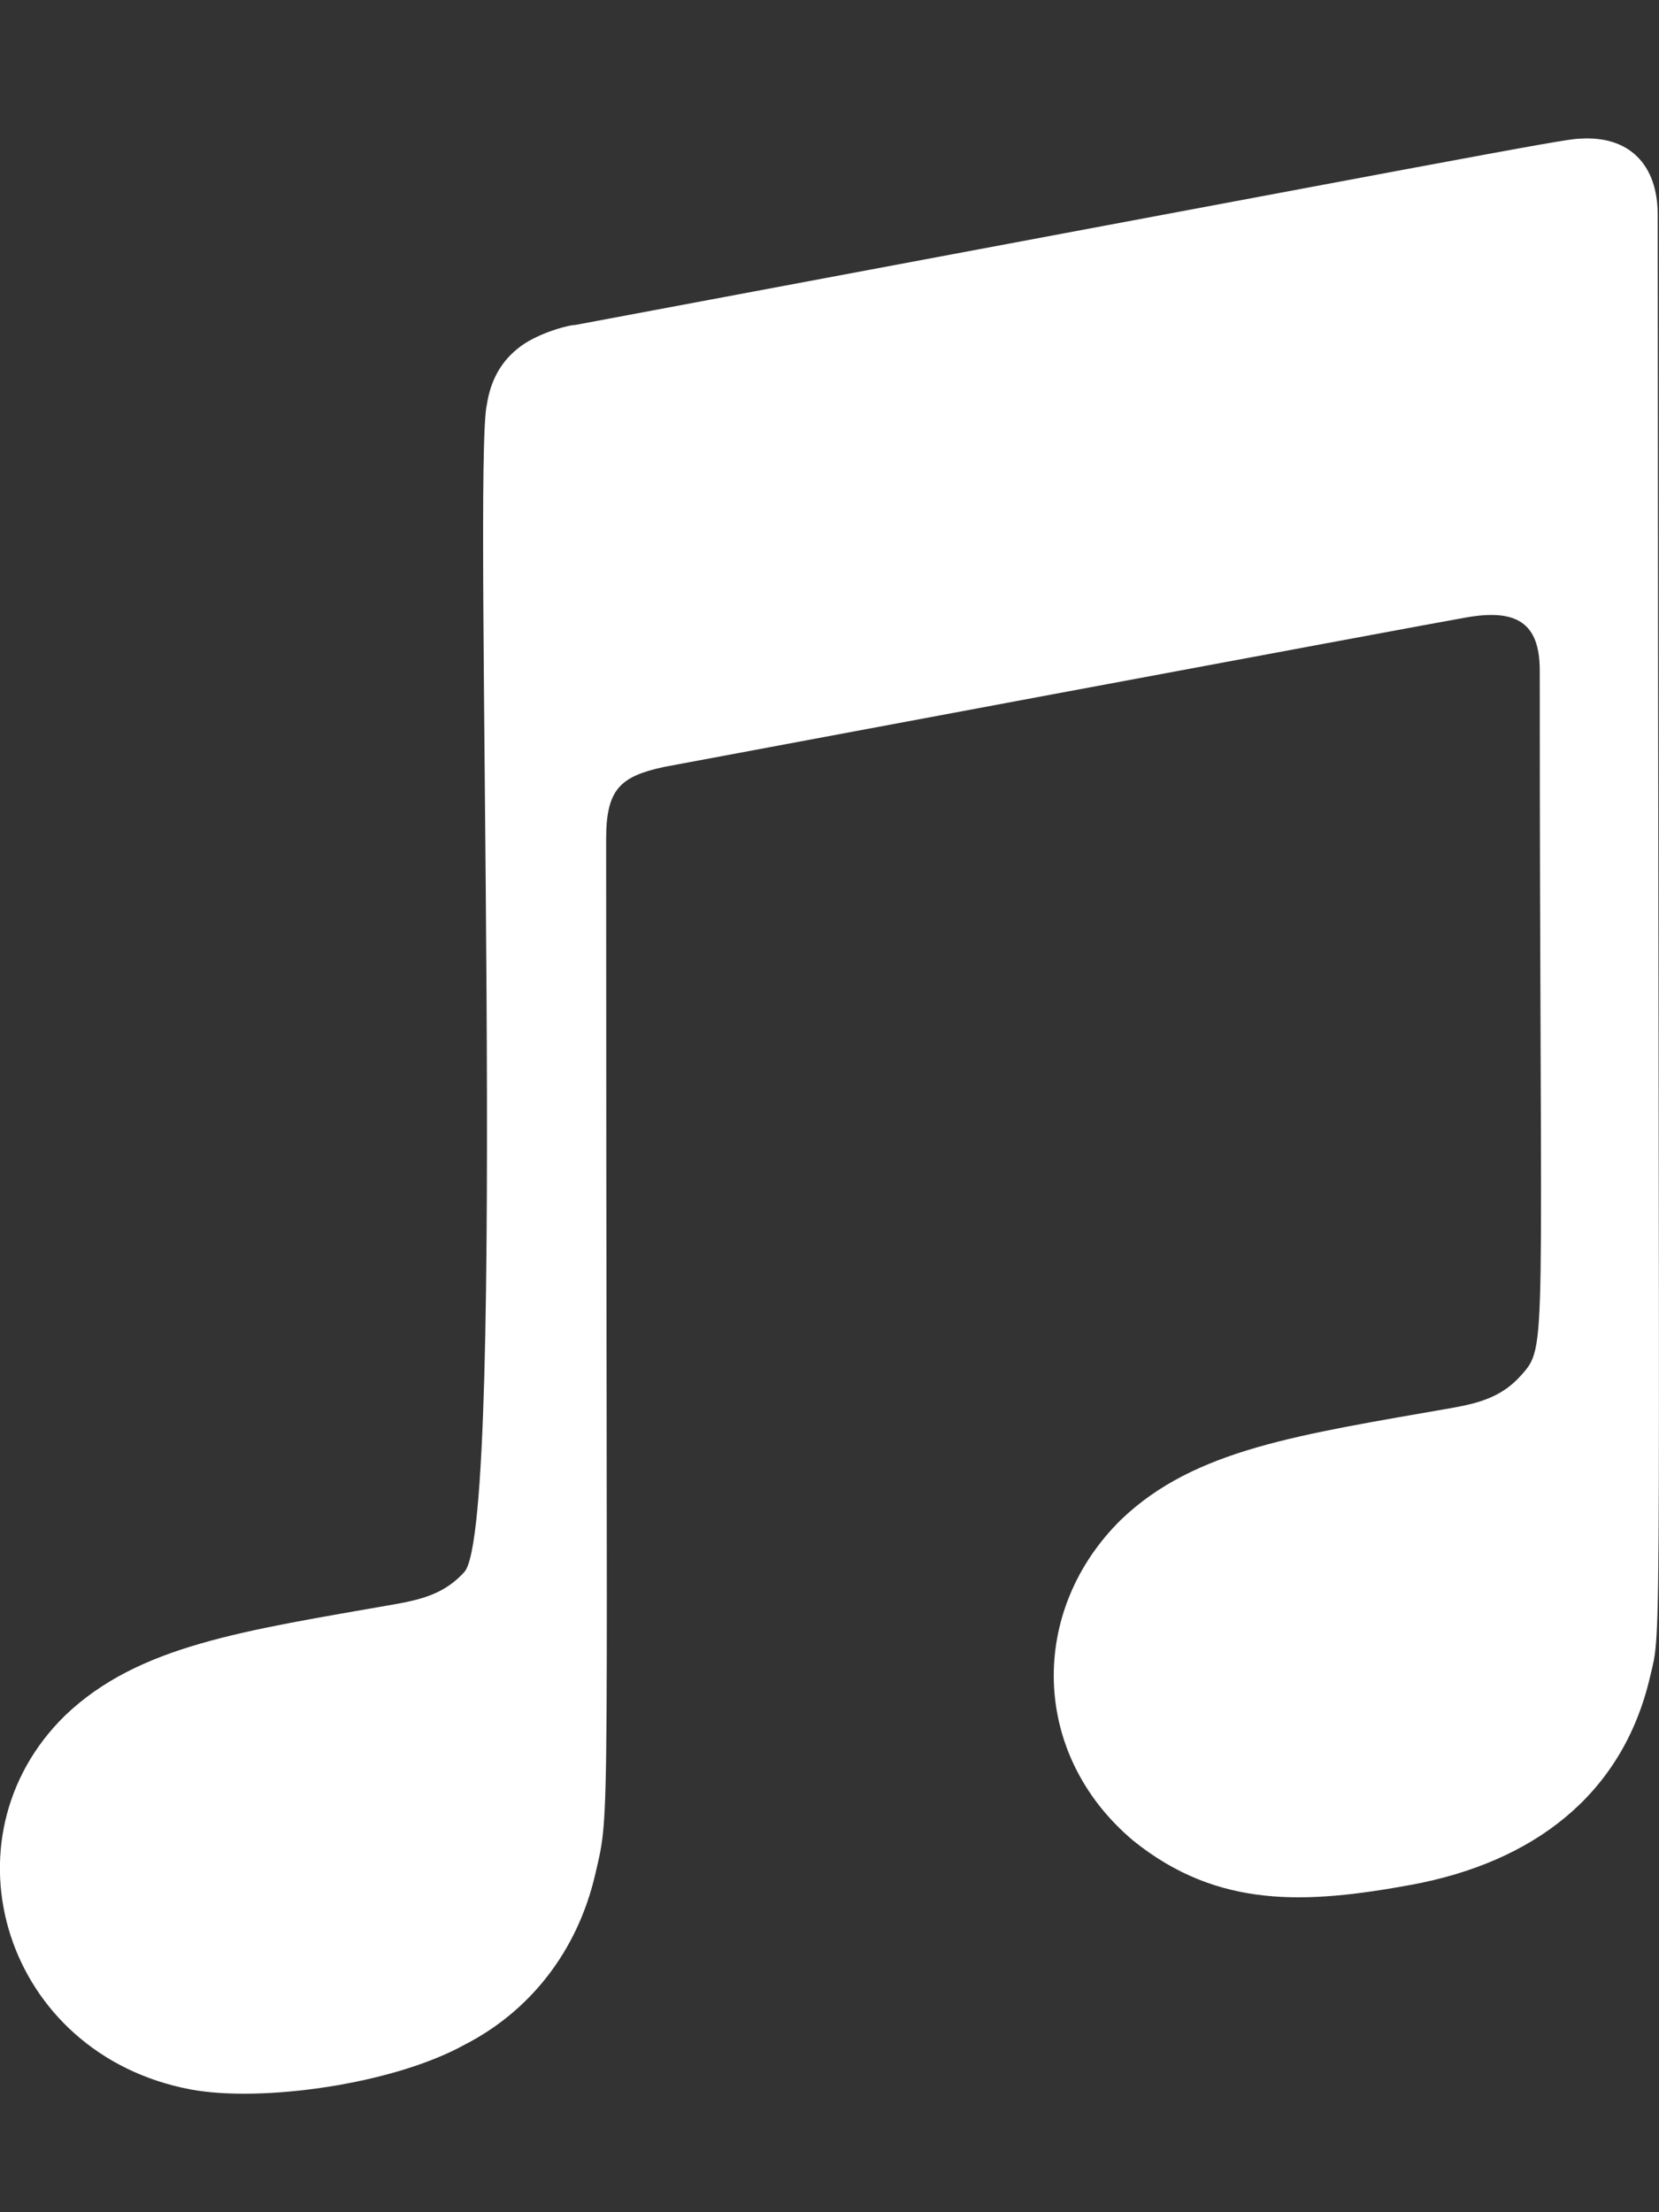<?xml version="1.0" encoding="UTF-8" standalone="no"?>
<svg
   xmlns:dc="http://purl.org/dc/elements/1.1/"
   xmlns:cc="http://creativecommons.org/ns#"
   xmlns:rdf="http://www.w3.org/1999/02/22-rdf-syntax-ns#"
   xmlns:svg="http://www.w3.org/2000/svg"
   xmlns="http://www.w3.org/2000/svg"
   xmlns:sodipodi="http://sodipodi.sourceforge.net/DTD/sodipodi-0.dtd"
   xmlns:inkscape="http://www.inkscape.org/namespaces/inkscape"
   aria-hidden="true"
   focusable="false"
   data-prefix="fab"
   data-icon="itunes-note"
   class="svg-inline--fa fa-itunes-note fa-w-12"
   role="img"
   viewBox="0 0 384 512"
   version="1.1"
   id="svg827"
   sodipodi:docname="itunes-note-brands.svg"
   inkscape:version="0.92.4 (5da689c313, 2019-01-14)">
  <rect x="0" y="0" width="384" height="512" fill="#333333" stroke="none"/>
  <defs
     id="defs831" />
  <sodipodi:namedview
     pagecolor="#ffffff"
     bordercolor="#666666"
     borderopacity="1"
     objecttolerance="10"
     gridtolerance="10"
     guidetolerance="10"
     inkscape:pageopacity="0"
     inkscape:pageshadow="2"
     inkscape:window-width="1920"
     inkscape:window-height="1001"
     id="namedview829"
     showgrid="false"
     inkscape:zoom="1.578125"
     inkscape:cx="192"
     inkscape:cy="256"
     inkscape:window-x="-9"
     inkscape:window-y="-9"
     inkscape:window-maximized="1"
     inkscape:current-layer="svg827" />
  <path
     fill="currentColor"
     d="M381.9 388.2c-6.4 27.4-27.2 42.8-55.1 48-24.5 4.5-44.9 5.6-64.5-10.2-23.9-20.1-24.2-53.4-2.7-74.4 17-16.2 40.9-19.5 76.8-25.8 6-1.1 11.2-2.5 15.6-7.4 6.4-7.2 4.4-4.1 4.4-163.2 0-11.2-5.5-14.3-17-12.3-8.2 1.4-185.7 34.6-185.7 34.6-10.2 2.2-13.4 5.2-13.4 16.7 0 234.7 1.1 223.9-2.5 239.5-4.2 18.2-15.4 31.9-30.2 39.5-16.8 9.3-47.2 13.4-63.4 10.4-43.2-8.1-58.4-58-29.1-86.6 17-16.2 40.9-19.5 76.8-25.8 6-1.1 11.2-2.5 15.6-7.4 10.1-11.5 1.8-256.6 5.2-270.2.8-5.2 3-9.6 7.1-12.9 4.2-3.5 11.8-5.5 13.4-5.5 204-38.2 228.9-43.1 232.4-43.1 11.5-.8 18.1 6 18.1 17.6.2 344.5 1.1 326-1.8 338.5z"
     id="path825"
     style="fill:#ffffff" />
</svg>
